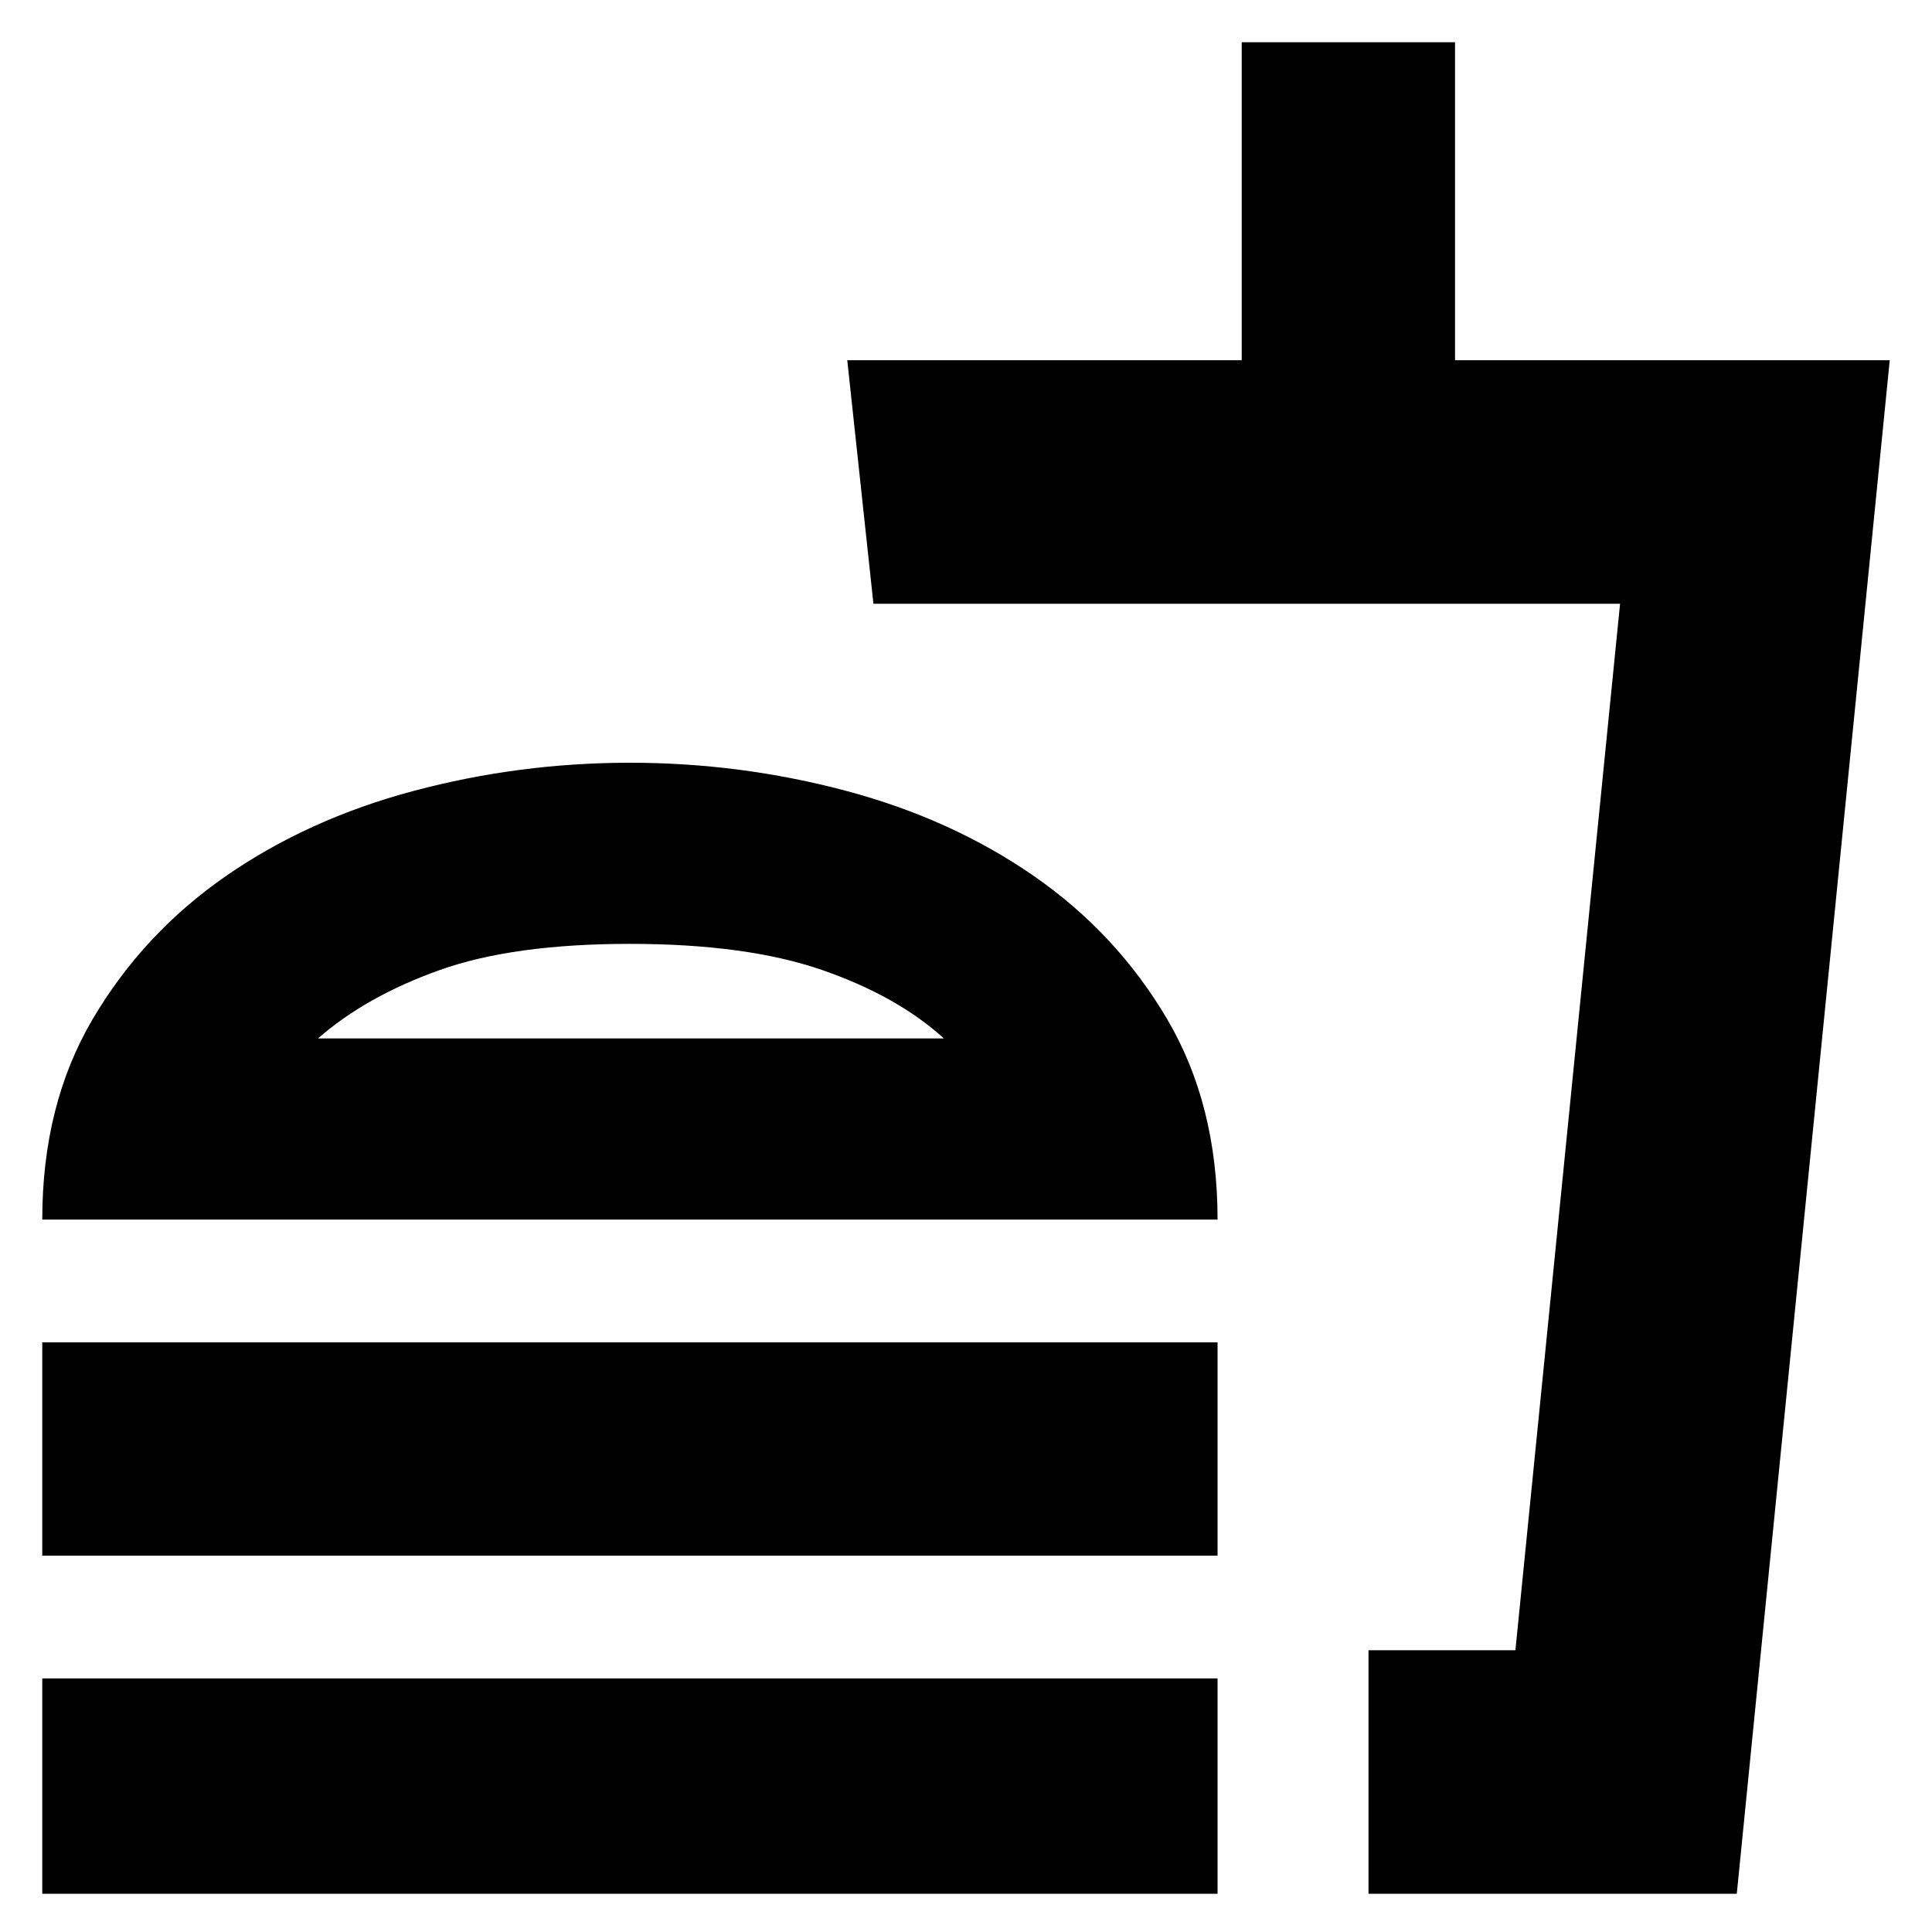 <svg xmlns="http://www.w3.org/2000/svg" height="24" width="24"><path d="M0.525 23.525V20.85H15.125V23.525ZM0.525 15.15Q0.525 13.725 1.15 12.662Q1.775 11.6 2.8 10.887Q3.825 10.175 5.138 9.825Q6.45 9.475 7.825 9.475Q9.2 9.475 10.513 9.825Q11.825 10.175 12.85 10.887Q13.875 11.6 14.5 12.662Q15.125 13.725 15.125 15.15ZM0.525 19.325V16.675H15.125V19.325ZM17 23.525V20.5H18.825L20.125 7.5H10.85L10.525 4.475H15.425V0.525H18.075V4.475H23.475L21.575 23.525ZM17 20.5H18.825H17Q17 20.5 17 20.5Q17 20.5 17 20.5ZM3.95 12.9H11.725Q11.15 12.375 10.213 12.05Q9.275 11.725 7.825 11.725Q6.375 11.725 5.463 12.05Q4.55 12.375 3.95 12.9ZM3.95 12.9Q4.55 12.9 5.463 12.9Q6.375 12.9 7.825 12.9Q9.275 12.9 10.213 12.9Q11.15 12.9 11.725 12.9Z"/></svg>